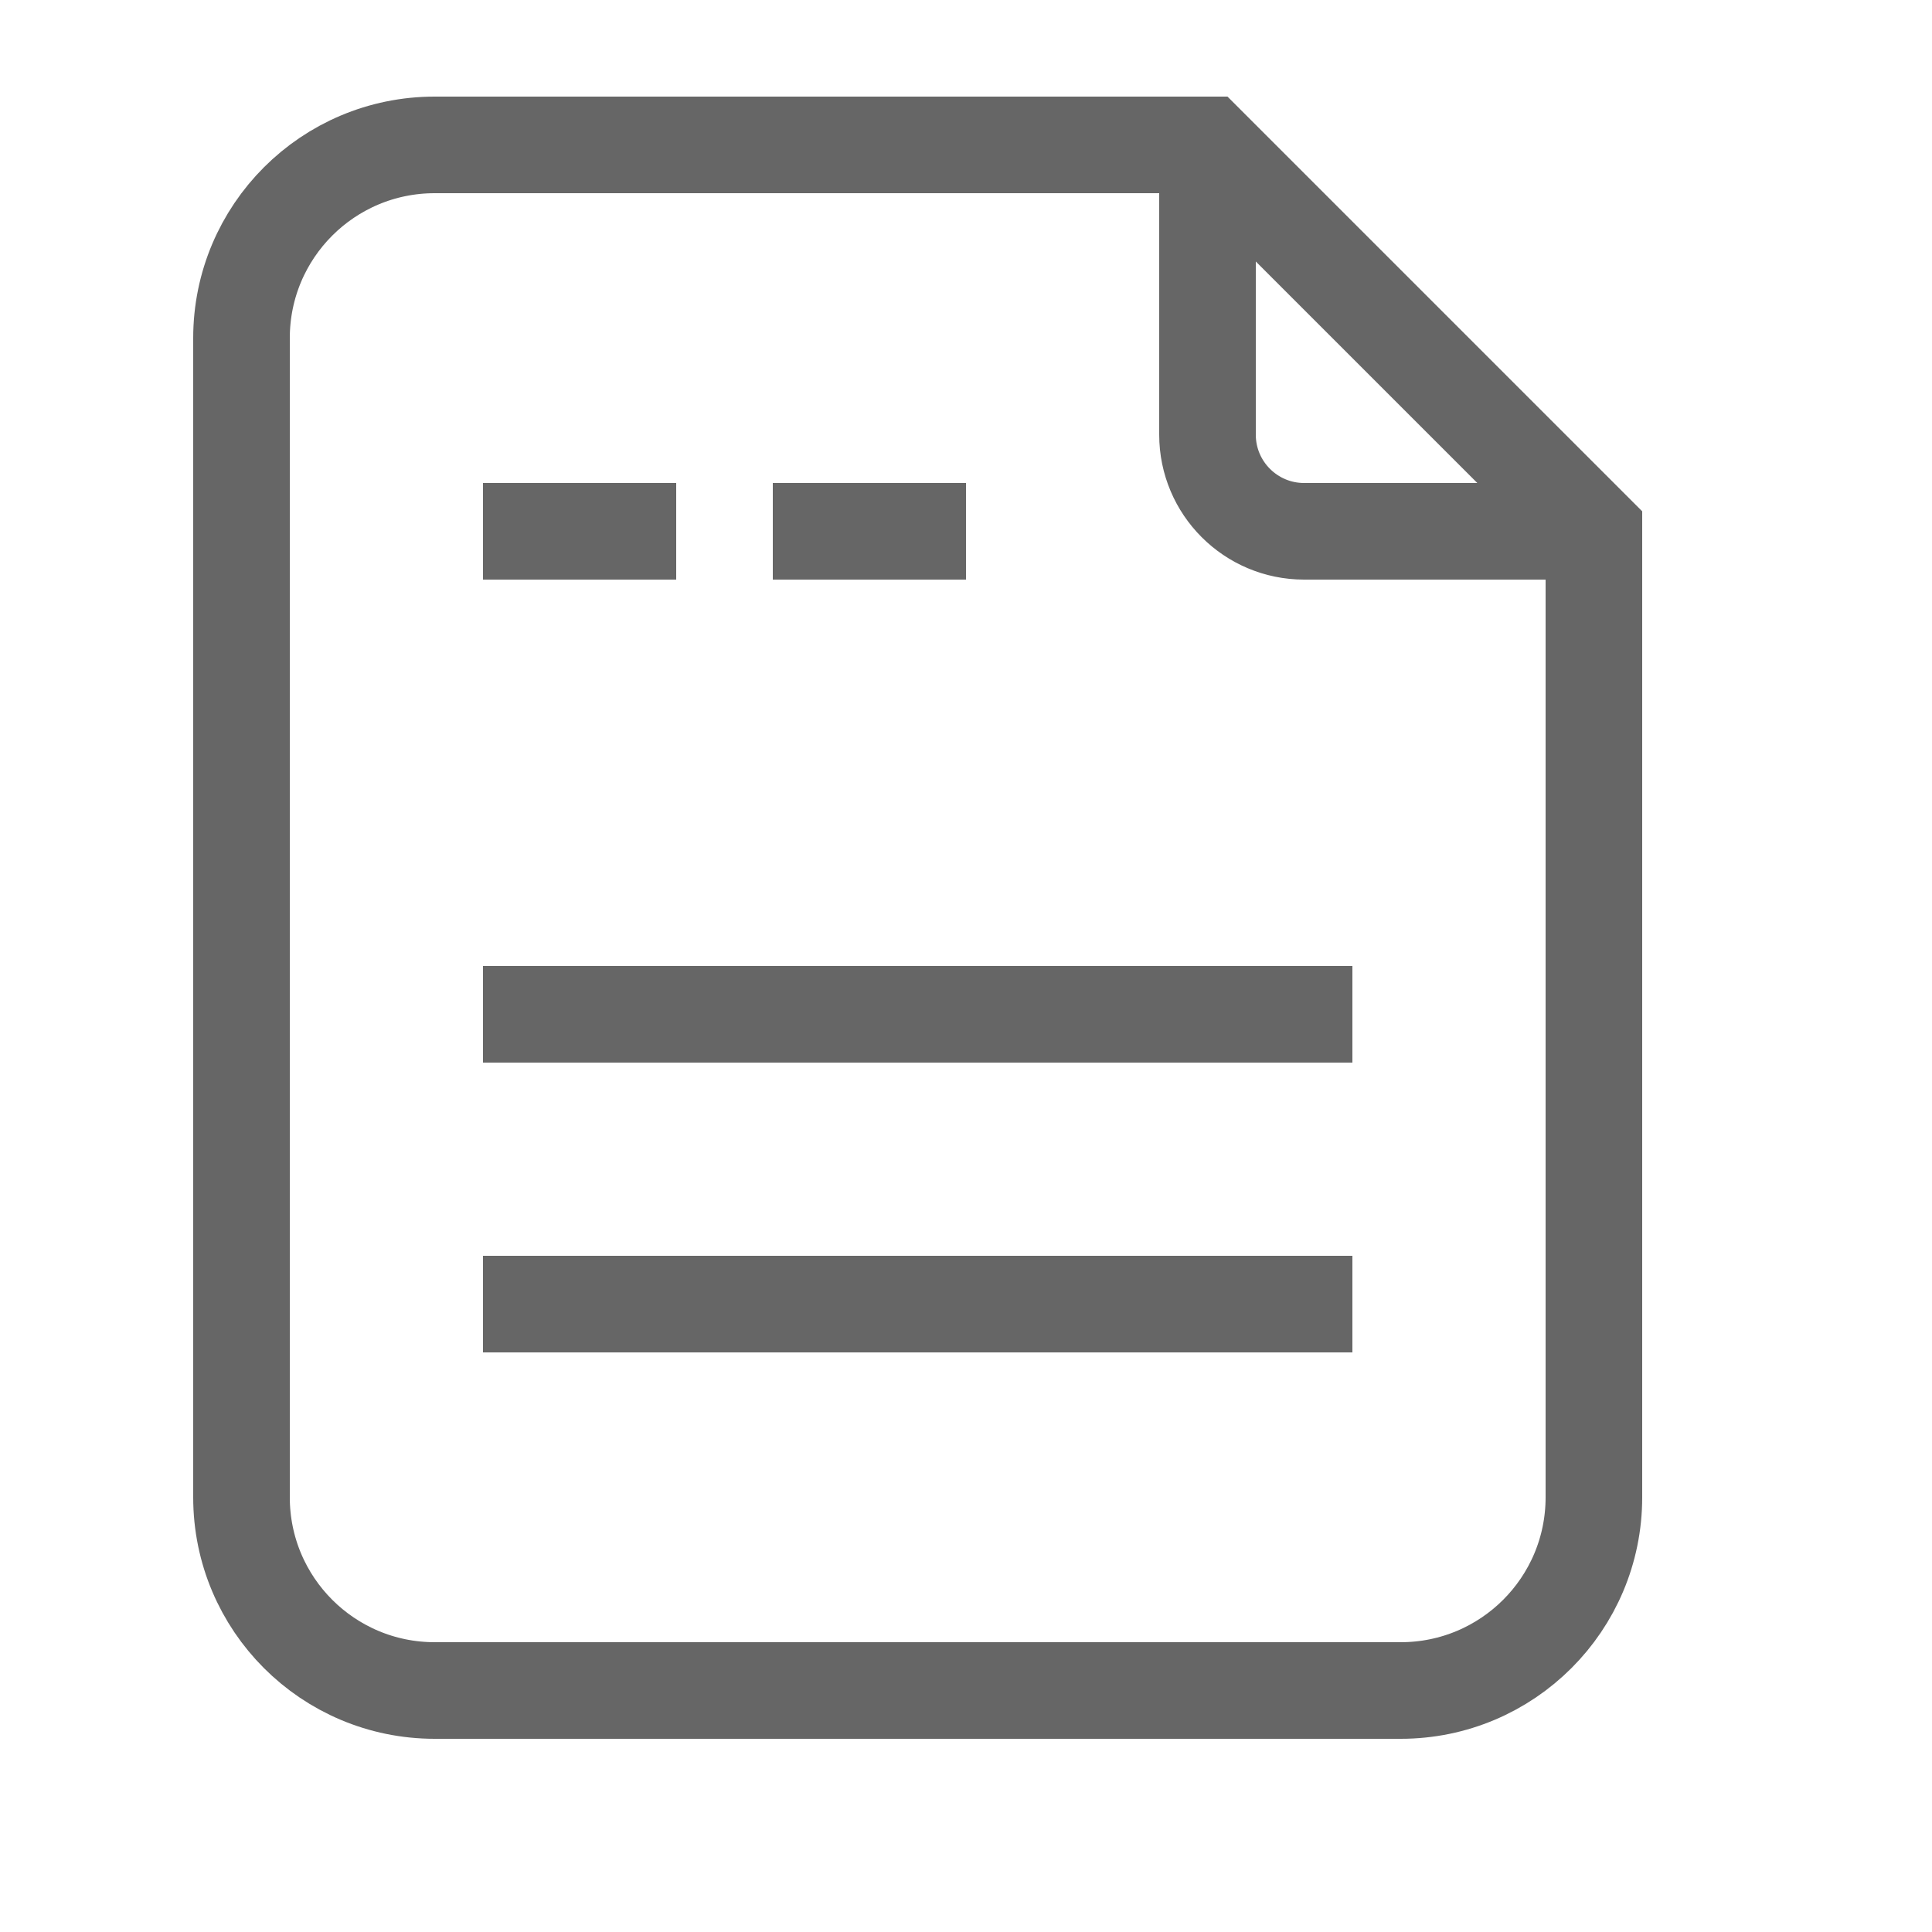 <?xml version="1.0" encoding="utf-8"?>
<!-- Generator: Adobe Illustrator 17.0.0, SVG Export Plug-In . SVG Version: 6.00 Build 0)  -->
<!DOCTYPE svg PUBLIC "-//W3C//DTD SVG 1.1//EN" "http://www.w3.org/Graphics/SVG/1.1/DTD/svg11.dtd">
<svg version="1.1" id="图层_1" xmlns="http://www.w3.org/2000/svg" xmlns:xlink="http://www.w3.org/1999/xlink" x="0px" y="0px"
	 width="20px" height="20px" viewBox="0 0 20 20" enable-background="new 0 0 20 20" xml:space="preserve">
<line fill="none" stroke="#666666" stroke-miterlimit="10" x1="5" y1="5.5" x2="7" y2="5.5"/>
<line fill="none" stroke="#666666" stroke-miterlimit="10" x1="8" y1="5.5" x2="10" y2="5.5"/>
<line fill="none" stroke="#666666" stroke-miterlimit="10" x1="5" y1="10.5" x2="14" y2="10.5"/>
<line fill="none" stroke="#666666" stroke-miterlimit="10" x1="5" y1="13.5" x2="14" y2="13.5"/>
<path fill="none" stroke="#666666" stroke-miterlimit="10" d="M16.5,15.5c0,1.105-0.895,2-2,2h-10c-1.105,0-2-0.895-2-2v-12
	c0-1.105,0.895-2,2-2h8l4,4V15.5z"/>
<path fill="none" stroke="#666666" stroke-linecap="round" stroke-miterlimit="10" d="M16,5.5h-2.5c-0.552,0-1-0.448-1-1V2"/>
</svg>
